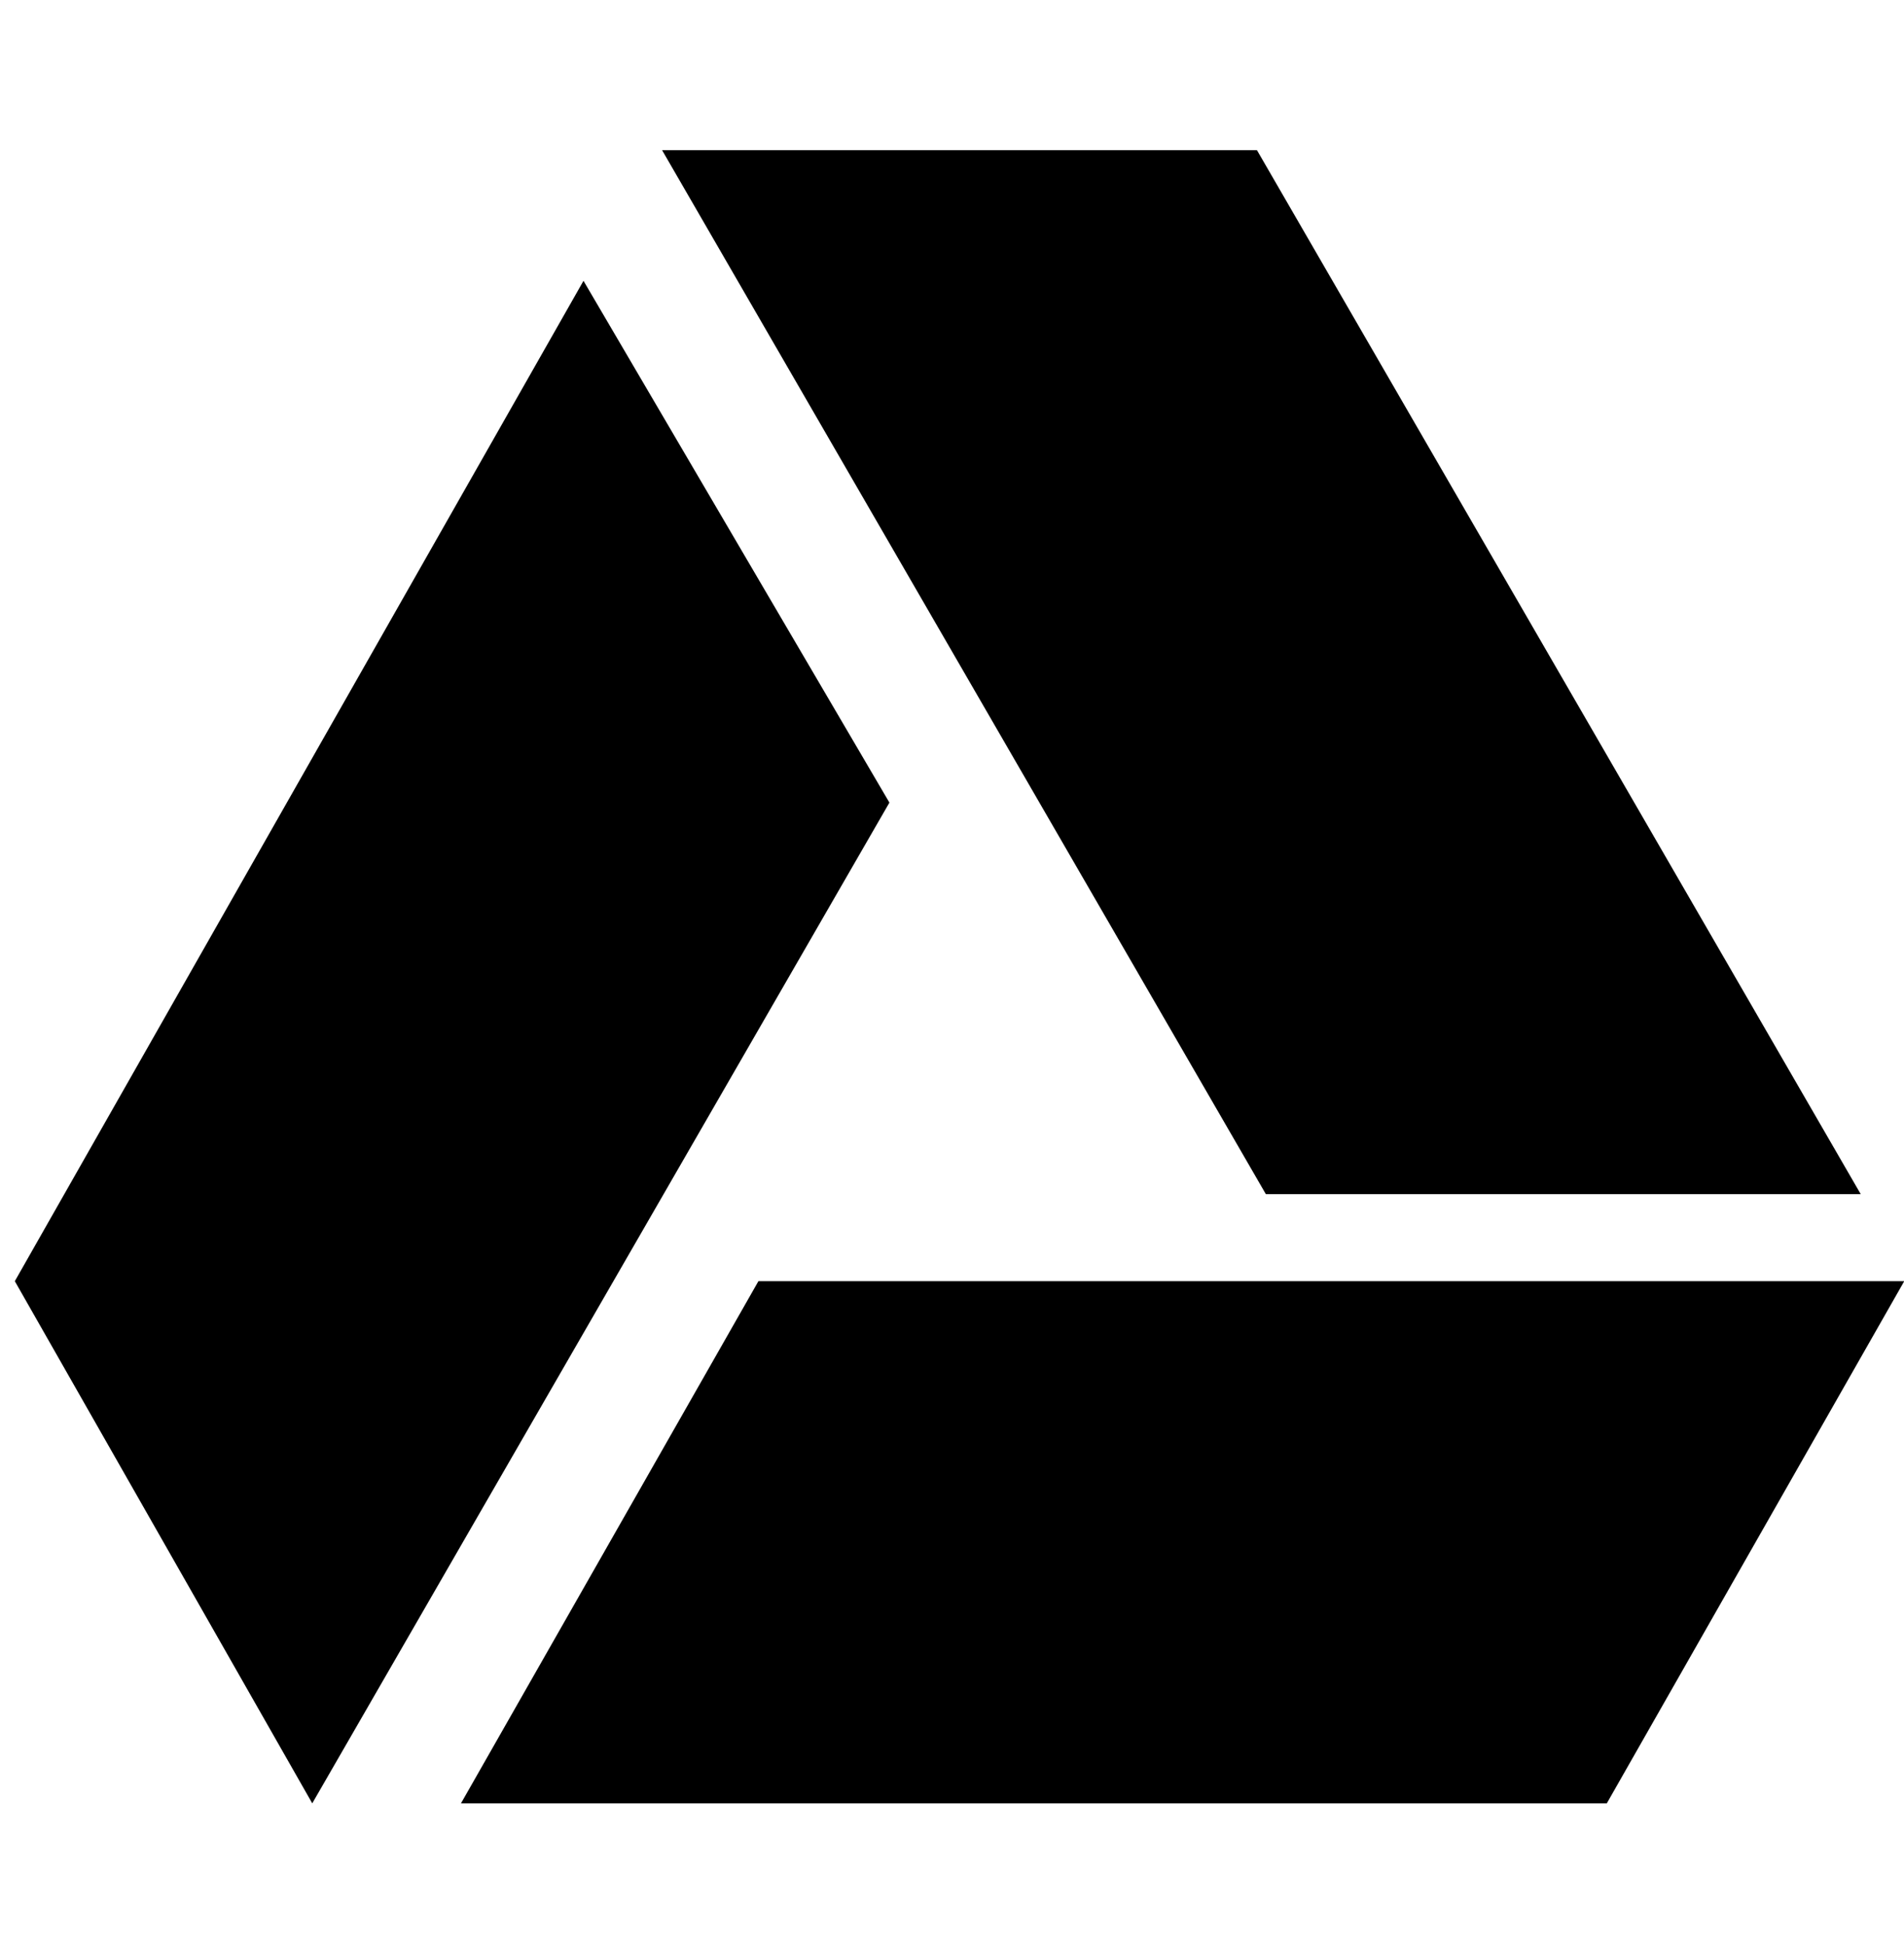 <svg width="46" height="47" viewBox="0 0 46 47" fill="none" xmlns="http://www.w3.org/2000/svg">
<g clip-path="url(#clip0_201_6839)">
<path d="M30.582 28.851L15.996 3.629H30.368L44.954 28.851H30.582ZM18.323 30.955L11.137 43.571H38.82L46.006 30.955H18.323ZM14.097 6.785L0.358 30.955L7.544 43.571L21.488 19.392L14.097 6.785Z" fill="black"/>
</g>
<defs>
<clipPath id="clip0_201_6839">
<rect width="45.648" height="45.648" fill="white" transform="translate(0.358 0.776)"/>
</clipPath>
</defs>
</svg>
